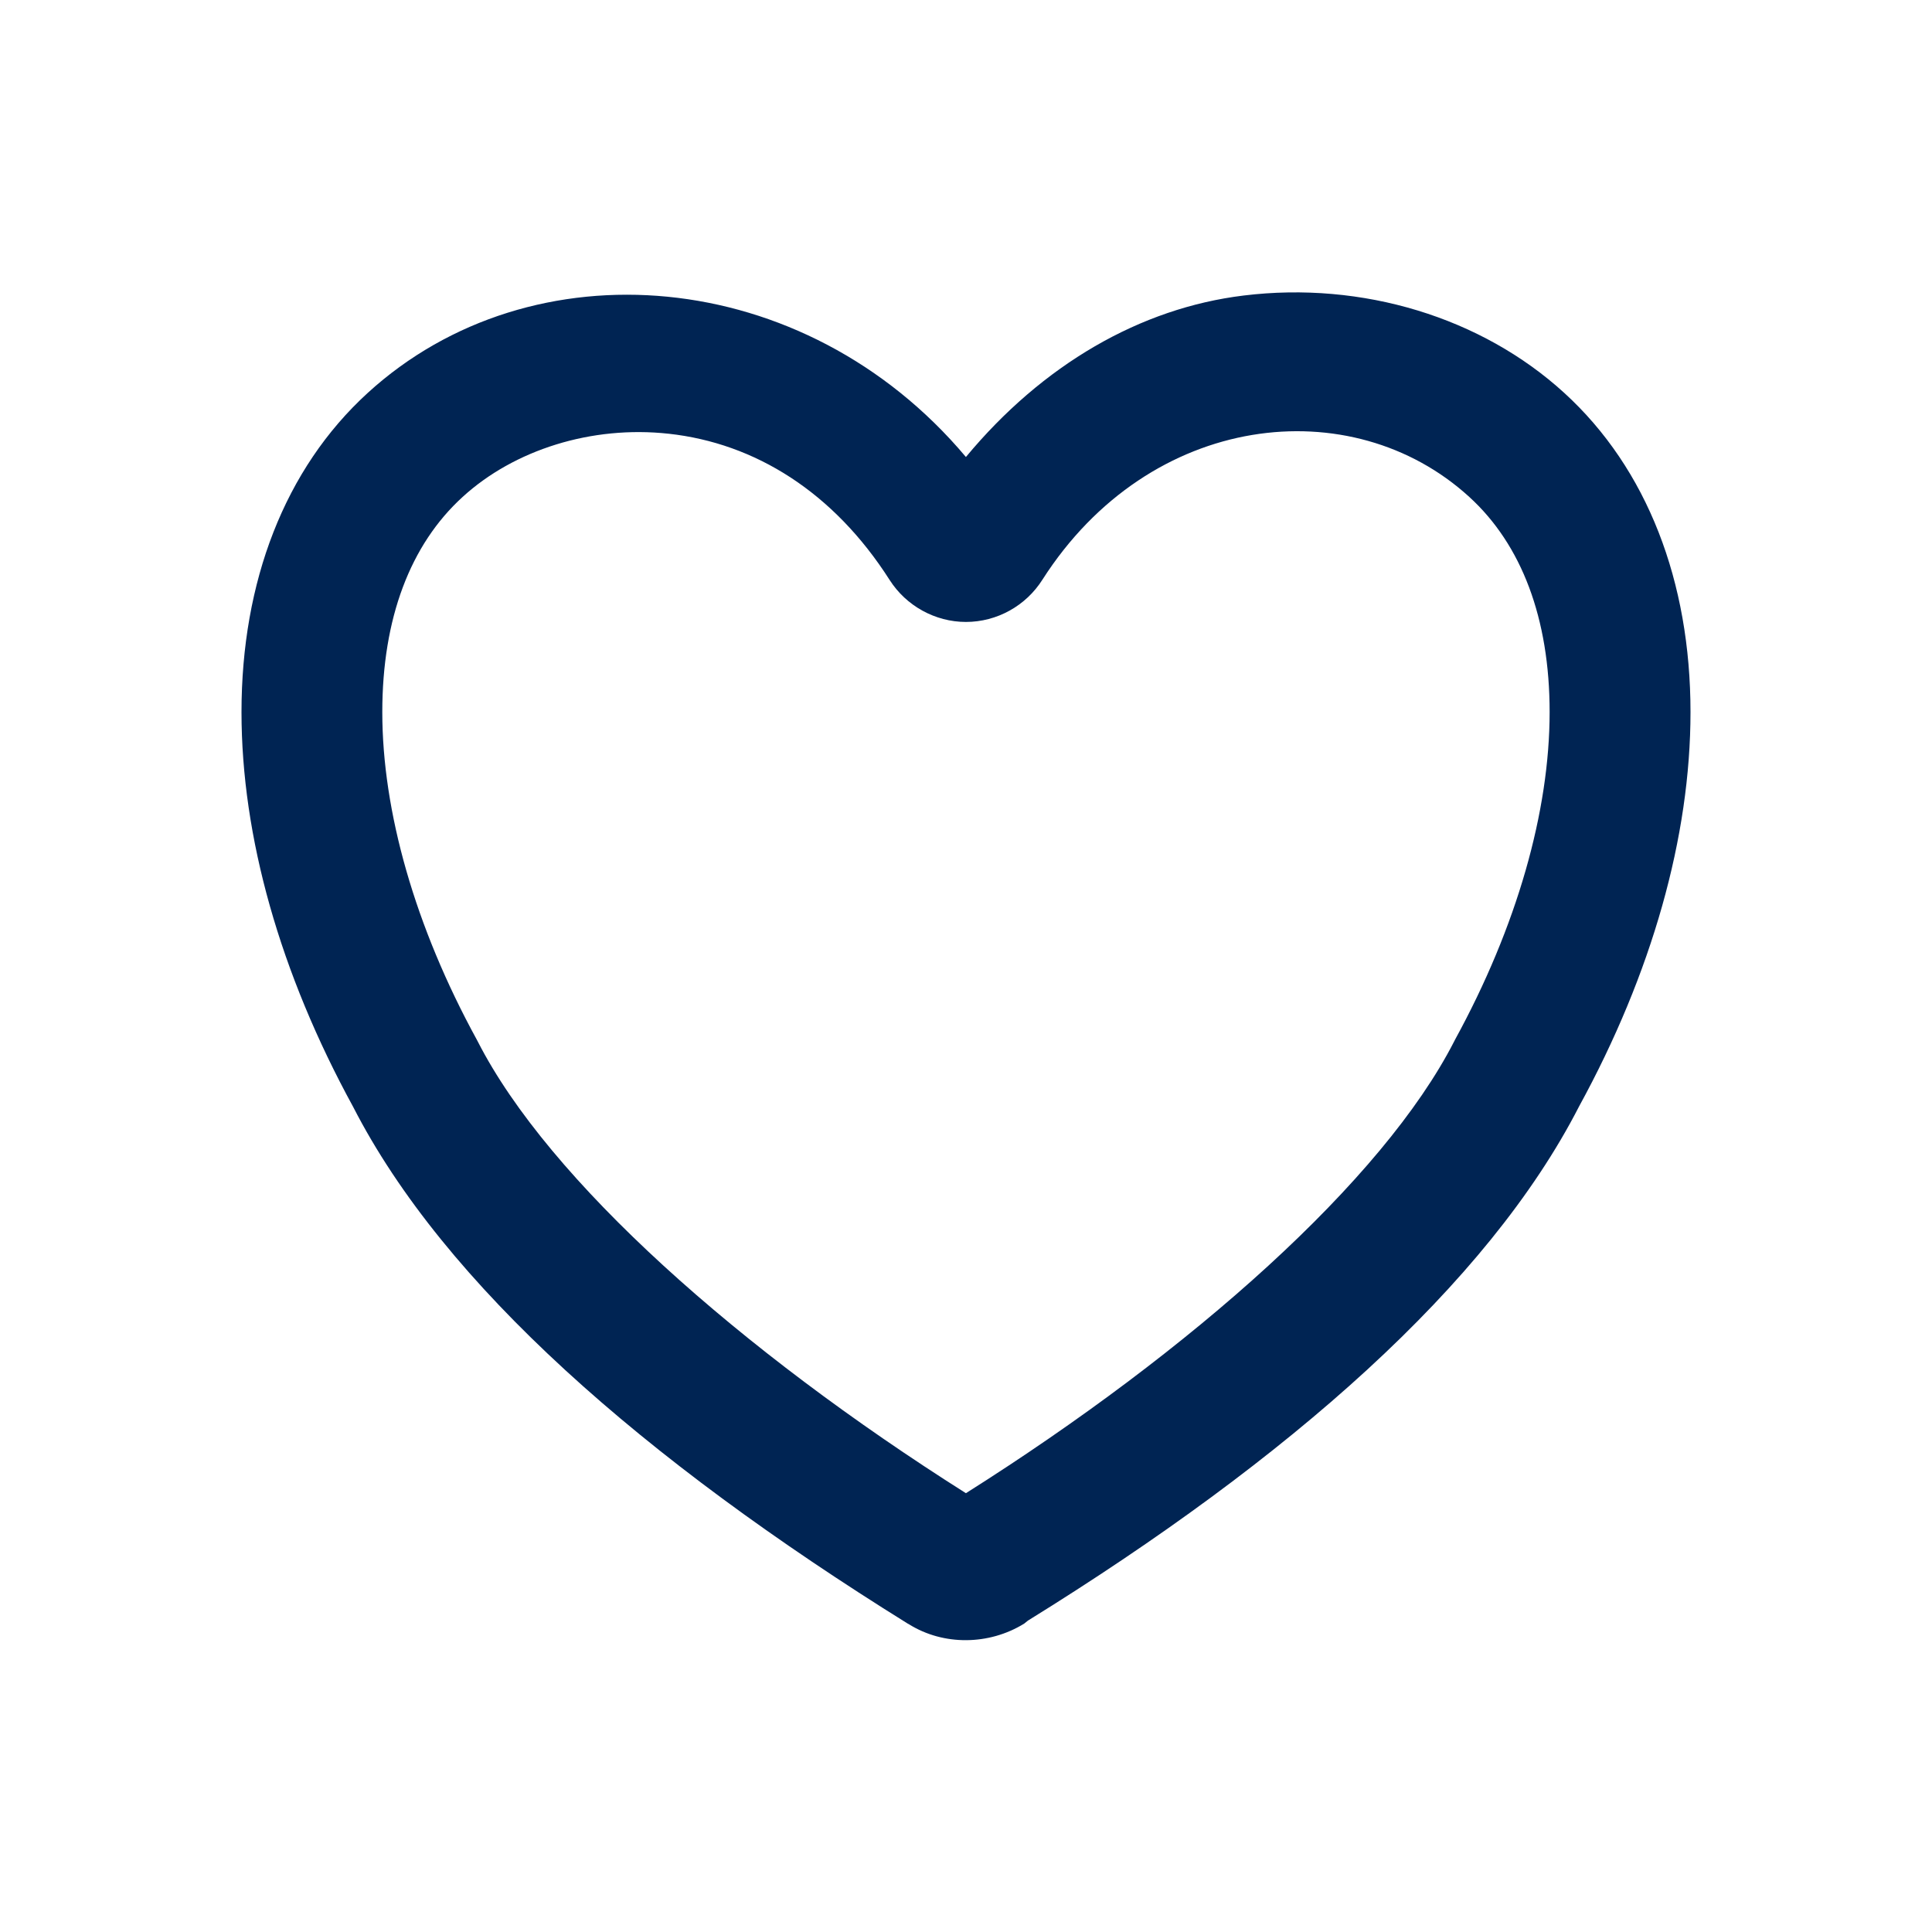 <?xml version="1.0" encoding="UTF-8"?>
<svg width="24px" height="24px" viewBox="0 0 24 24" version="1.1" xmlns="http://www.w3.org/2000/svg" xmlns:xlink="http://www.w3.org/1999/xlink">
    <!-- Generator: Sketch 63.1 (92452) - https://sketch.com -->
    <title>atoms/ico/24px/ico_favourite_off</title>
    <desc>Created with Sketch.</desc>
    <g id="atoms/ico/24px/ico_favourite_off" stroke="none" stroke-width="1" fill="none" fill-rule="evenodd">
        <path d="M15.45,3.671 C16.924,3.491 18.404,3.942 19.432,4.881 C20.464,5.823 21,7.227 21,8.846 C21,10.394 20.522,12.088 19.616,13.744 C18.481,15.958 16.012,18.125 12.769,20.132 L12.723,20.169 C12.283,20.441 11.719,20.442 11.296,20.18 L11.276,20.169 C7.988,18.125 5.519,15.958 4.387,13.75 C3.478,12.088 3,10.394 3,8.846 C3,7.227 3.536,5.823 4.568,4.881 C6.603,3.022 9.99,3.288 11.999,5.677 C12.951,4.53 14.165,3.827 15.45,3.671 Z M18.065,12.935 L18.074,12.917 C18.845,11.509 19.25,10.077 19.25,8.846 C19.25,7.682 18.902,6.766 18.252,6.173 C16.791,4.839 14.286,5.112 12.95,7.2 C12.745,7.525 12.385,7.726 11.999,7.726 C11.617,7.726 11.256,7.526 11.051,7.204 C10.355,6.114 9.382,5.506 8.307,5.388 L8.33,5.39 L8.306,5.388 C7.349,5.283 6.387,5.588 5.747,6.173 C5.096,6.766 4.749,7.682 4.749,8.846 C4.749,10.077 5.153,11.509 5.925,12.919 L5.936,12.94 C6.817,14.663 9.187,16.771 11.999,18.549 C14.811,16.773 17.181,14.663 18.065,12.935 Z" id="Shape" fill="#002453"></path>
    </g>
</svg>